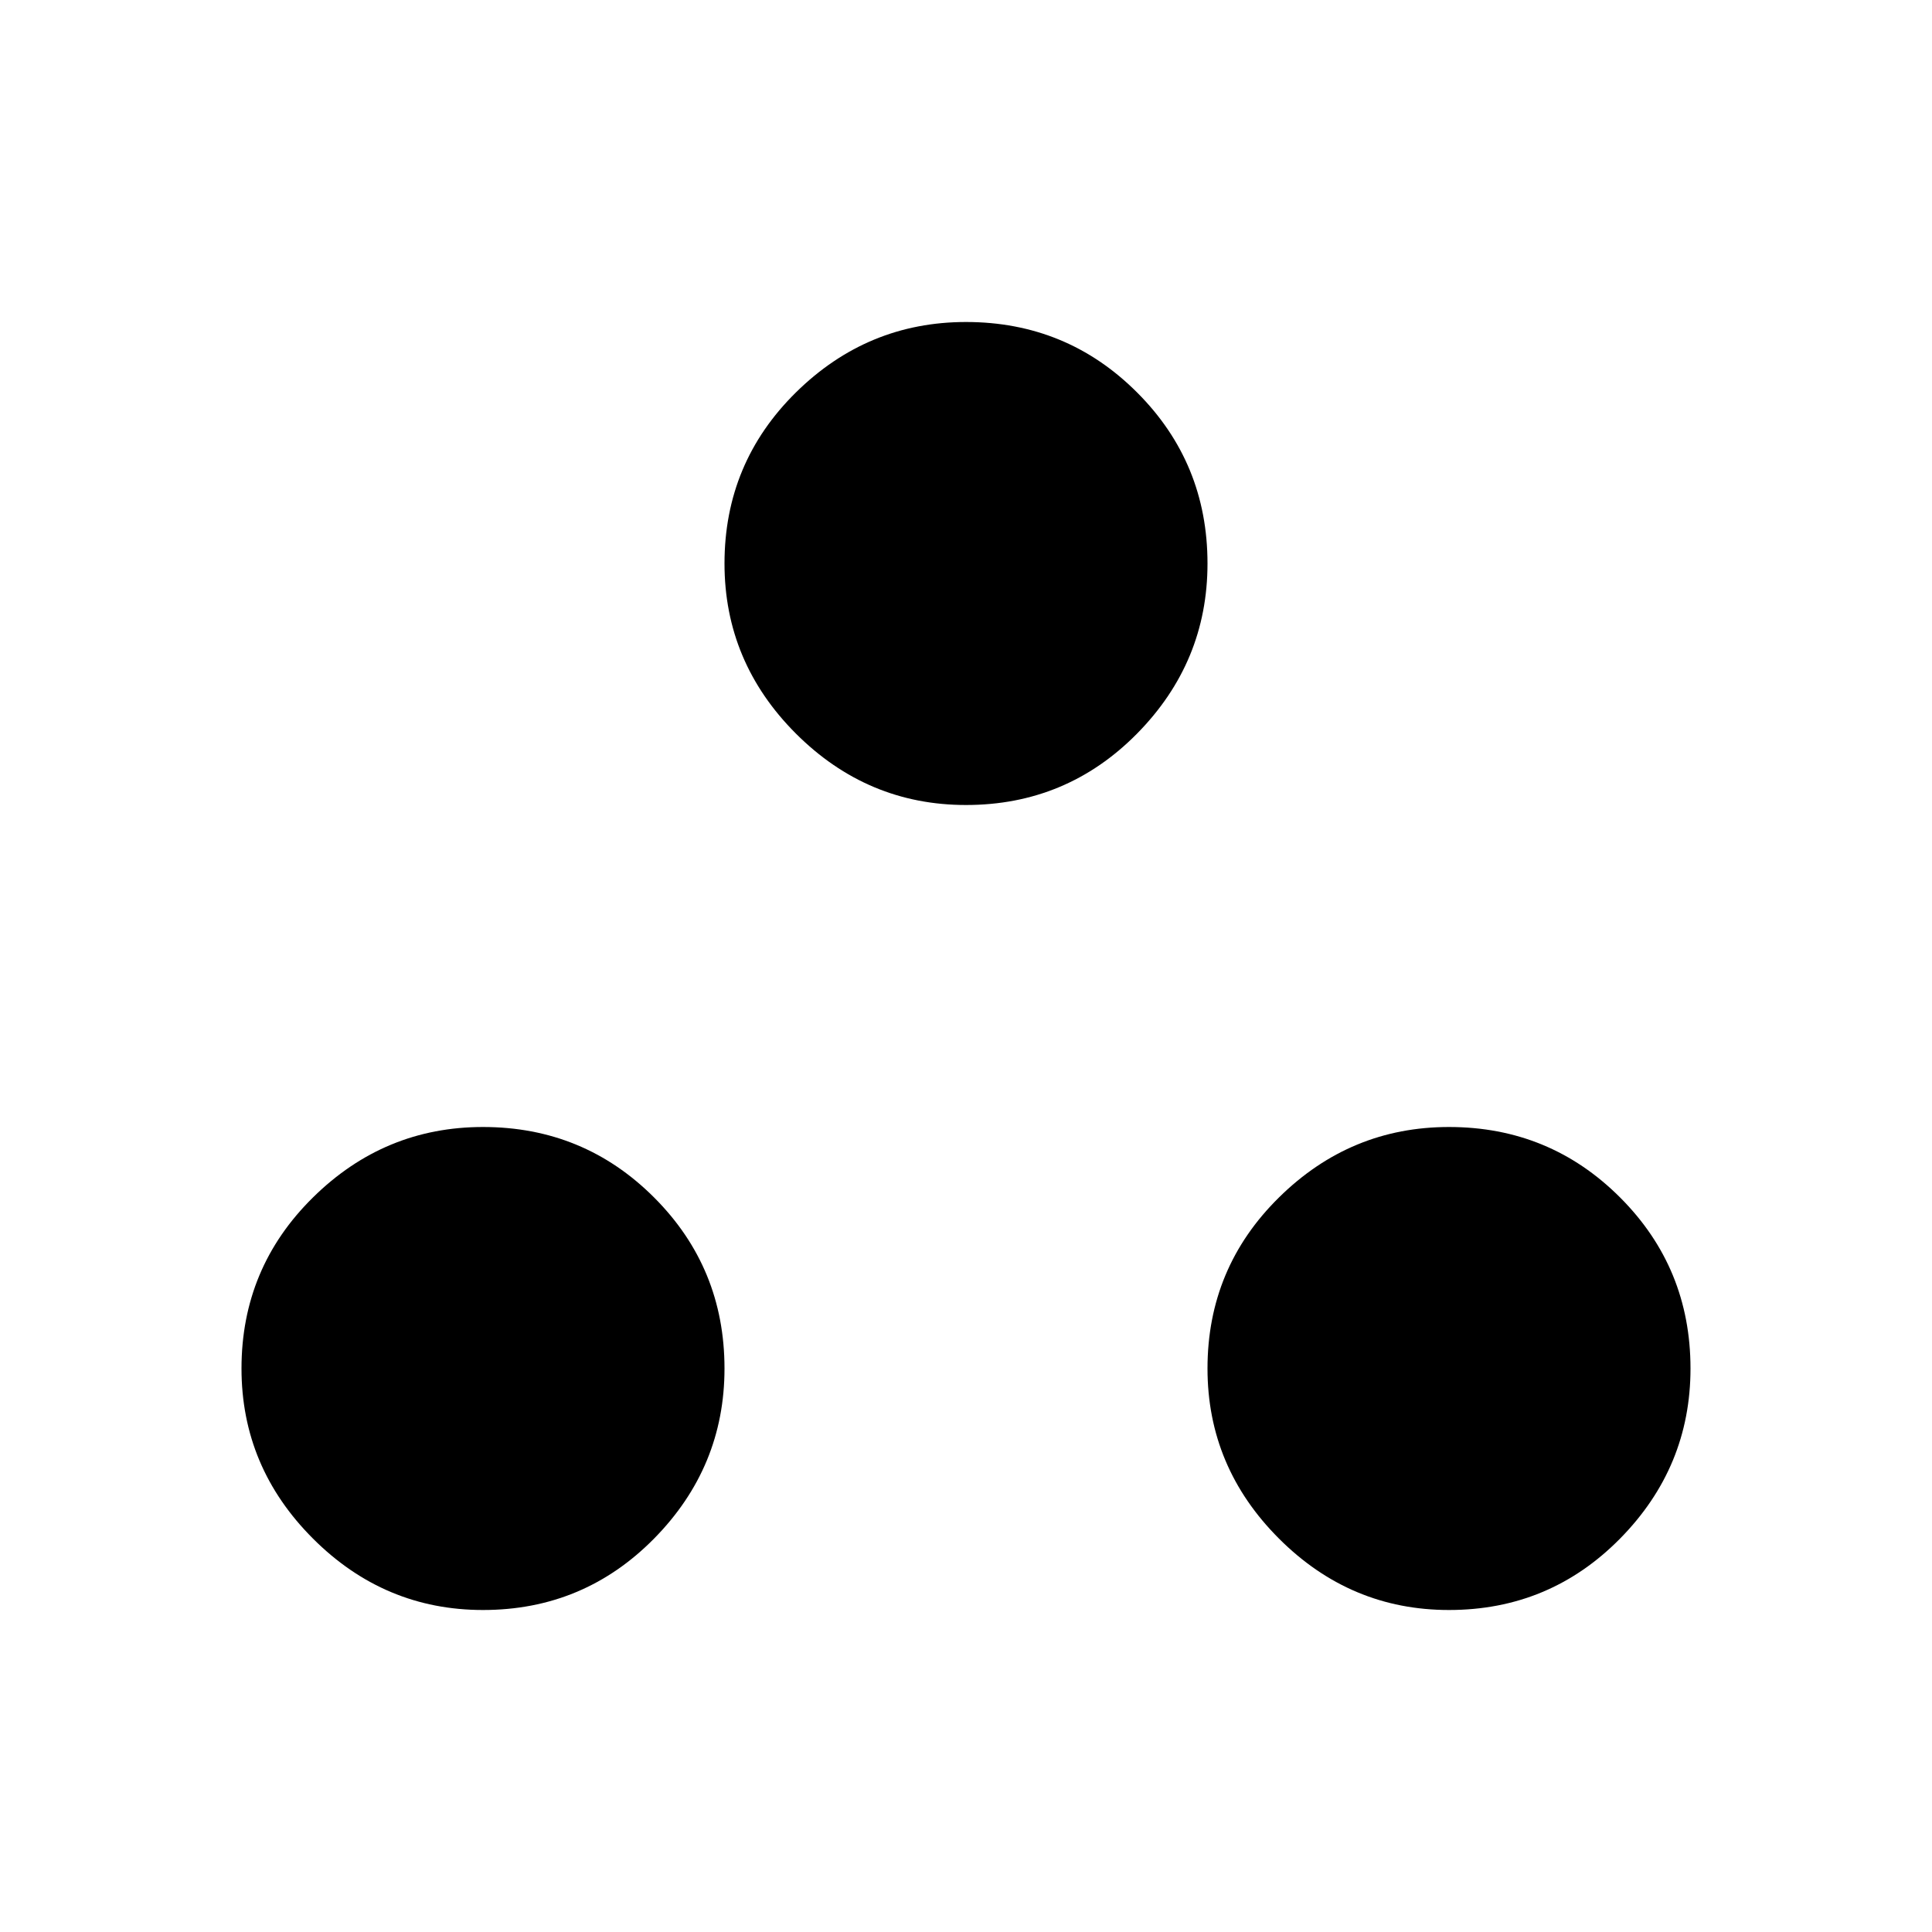 <svg xmlns="http://www.w3.org/2000/svg" height="24" width="24"><path d="M6 20Q4.775 20 3.888 19.113Q3 18.225 3 17Q3 15.75 3.888 14.875Q4.775 14 6 14Q7.25 14 8.125 14.875Q9 15.75 9 17Q9 18.225 8.125 19.113Q7.25 20 6 20ZM12 10Q10.775 10 9.887 9.113Q9 8.225 9 7Q9 5.75 9.887 4.875Q10.775 4 12 4Q13.25 4 14.125 4.875Q15 5.75 15 7Q15 8.225 14.125 9.113Q13.25 10 12 10ZM18 20Q16.775 20 15.888 19.113Q15 18.225 15 17Q15 15.75 15.888 14.875Q16.775 14 18 14Q19.25 14 20.125 14.875Q21 15.75 21 17Q21 18.225 20.125 19.113Q19.25 20 18 20Z"/></svg>
